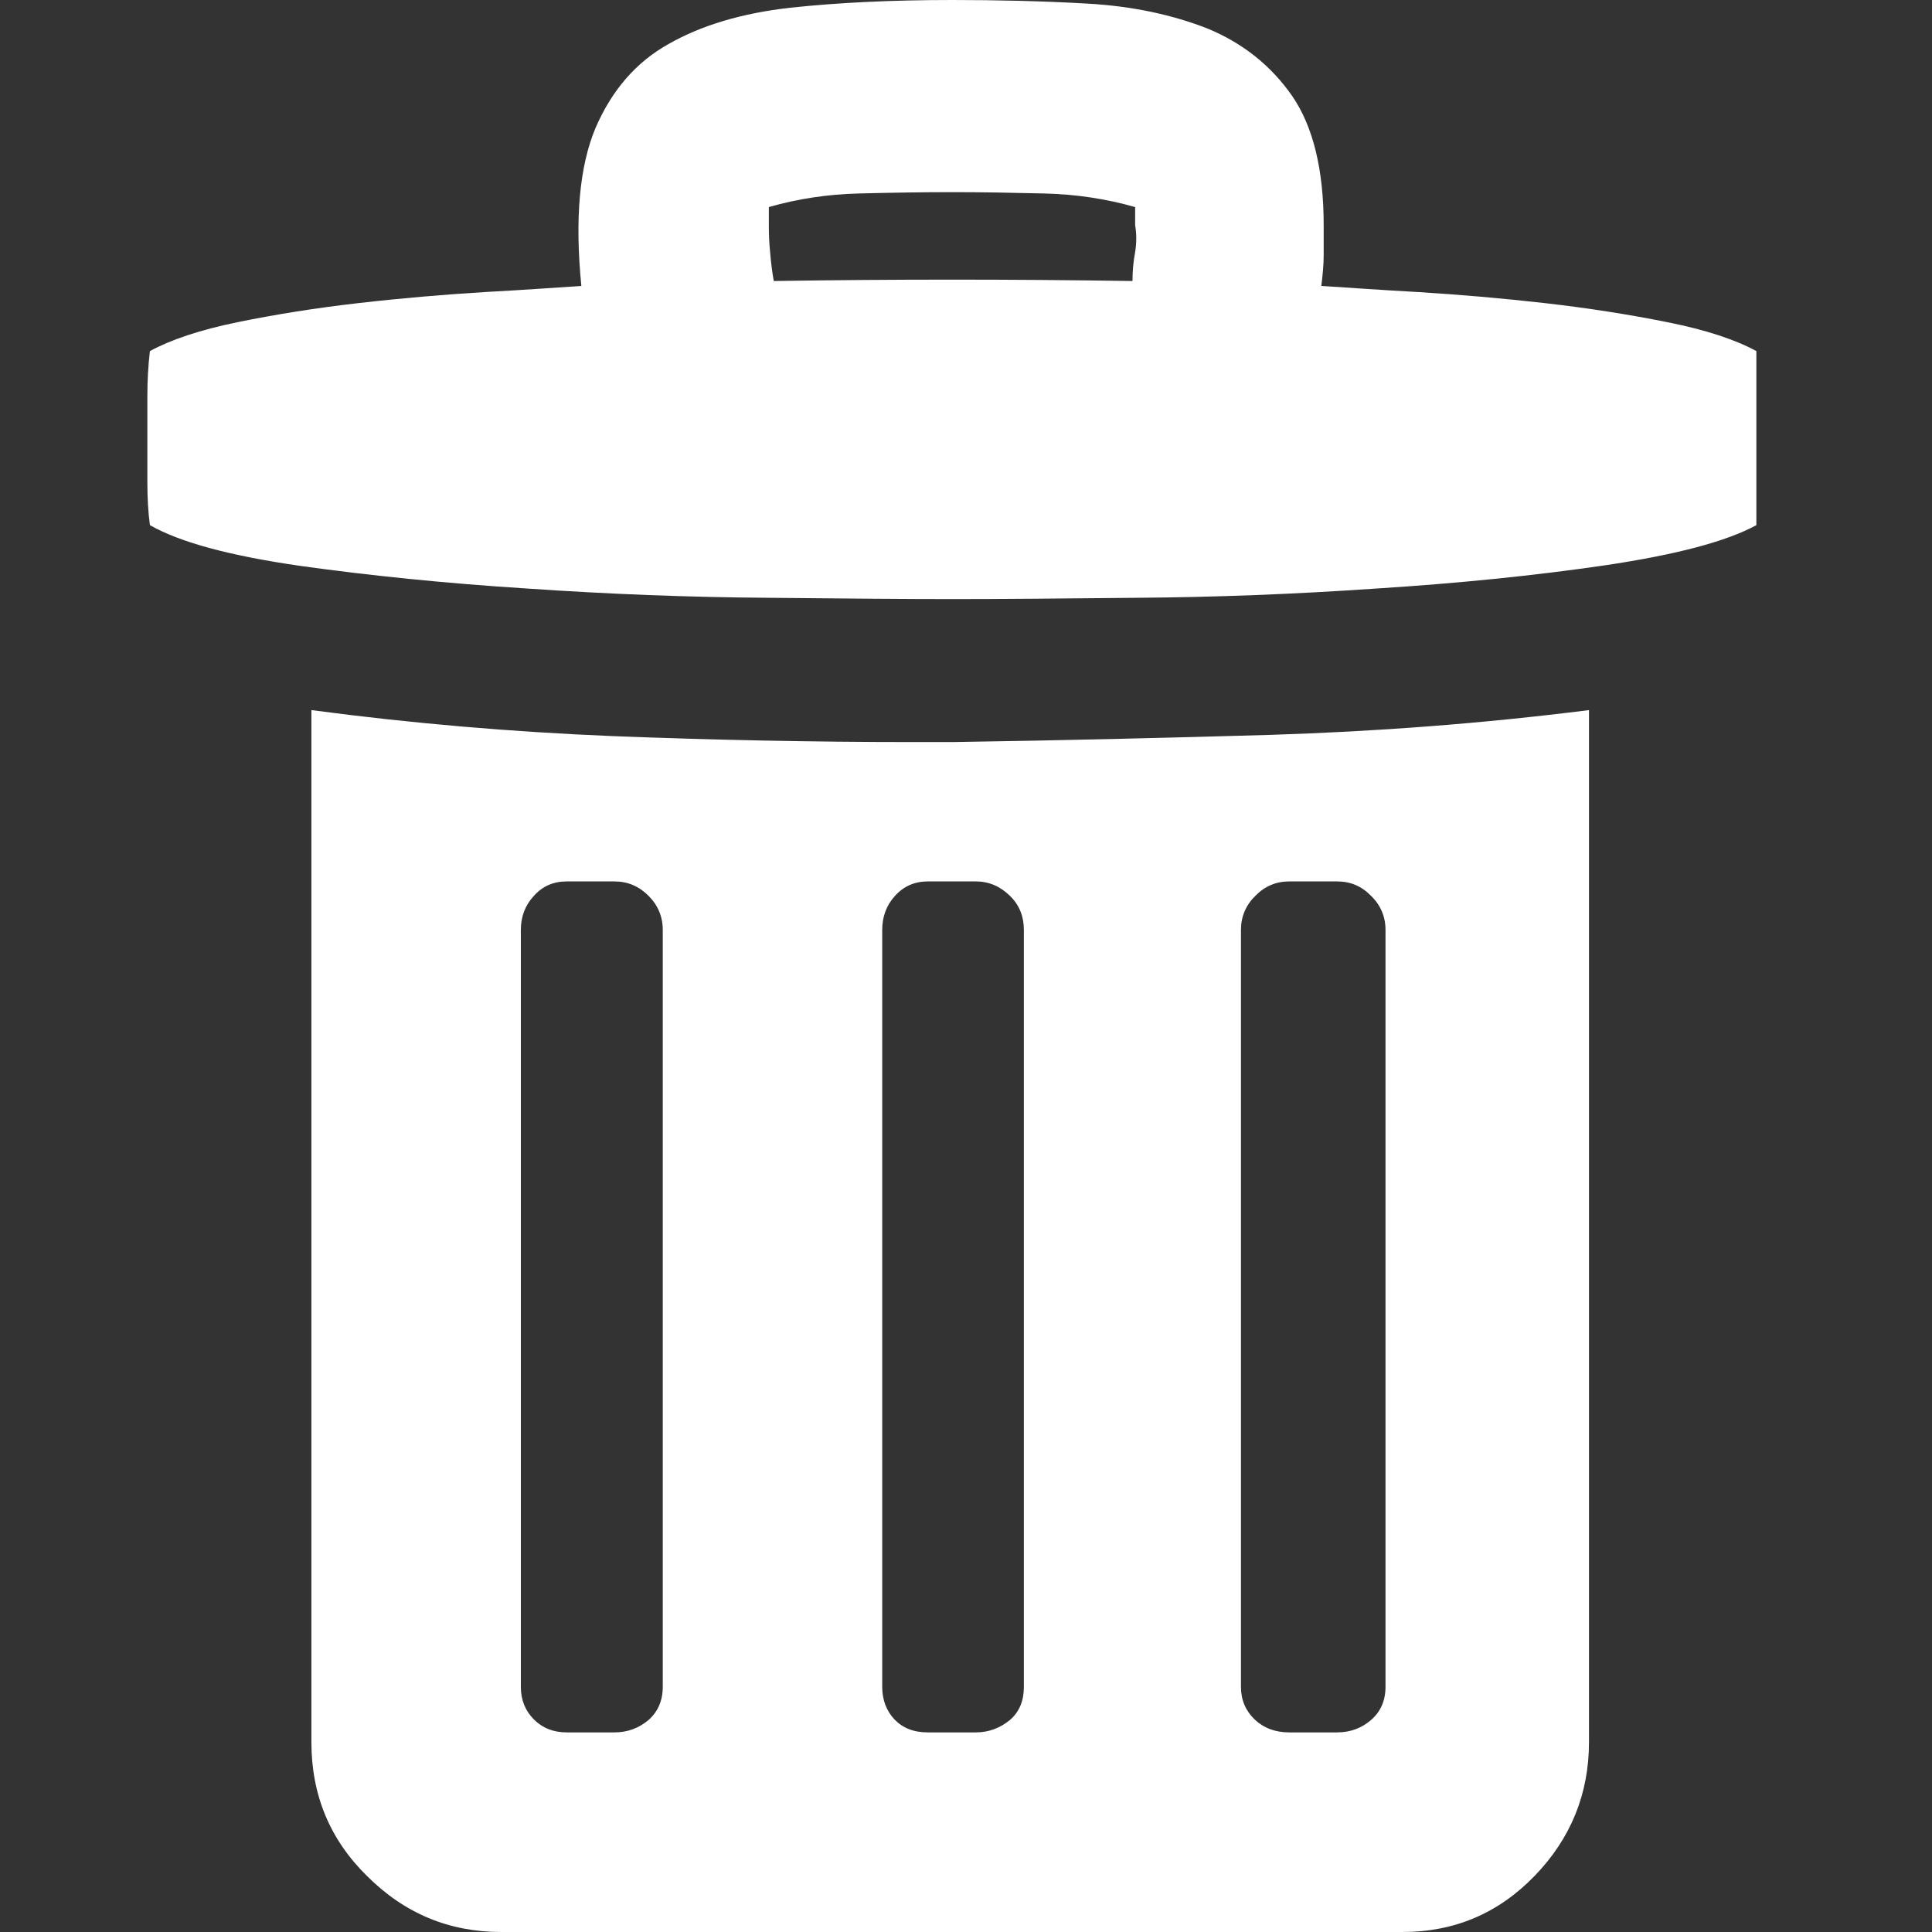 <?xml version="1.0" encoding="UTF-8"?>
<!DOCTYPE svg PUBLIC "-//W3C//DTD SVG 1.1//EN" "http://www.w3.org/Graphics/SVG/1.1/DTD/svg11.dtd">
<svg version="1.1" xmlns="http://www.w3.org/2000/svg" xmlns:xlink="http://www.w3.org/1999/xlink" x="0" y="0" width="22" height="22" viewBox="0, 0, 22, 22">
  <rect x="0" y="0" width="22" height="22" fill="#333333" stroke="none"/>
  <g id="Layer_1_Copy">
    <path d="M14.131,19.208 C14.131,19.357 14.184,19.481 14.287,19.58 C14.389,19.677 14.521,19.727 14.68,19.727 L15.228,19.727 C15.378,19.727 15.507,19.677 15.612,19.586 C15.721,19.492 15.777,19.366 15.777,19.208 L15.777,10.588 C15.777,10.438 15.721,10.306 15.612,10.201 C15.507,10.092 15.378,10.037 15.228,10.037 L14.68,10.037 C14.53,10.037 14.401,10.092 14.295,10.201 C14.187,10.306 14.131,10.438 14.131,10.588 z M11.659,10.588 C11.659,10.438 11.609,10.306 11.5,10.201 C11.389,10.092 11.26,10.037 11.113,10.037 L10.565,10.037 C10.415,10.037 10.289,10.092 10.192,10.201 C10.095,10.306 10.046,10.438 10.046,10.588 L10.046,19.208 C10.046,19.357 10.093,19.481 10.186,19.58 C10.28,19.677 10.403,19.727 10.565,19.727 L11.113,19.727 C11.26,19.727 11.389,19.677 11.5,19.586 C11.609,19.492 11.659,19.366 11.659,19.208 z M8.811,3.2 C10.16,3.179 11.518,3.179 12.896,3.2 C12.896,3.088 12.905,2.98 12.926,2.871 C12.943,2.763 12.943,2.66 12.926,2.566 L12.926,2.358 C12.597,2.264 12.248,2.211 11.885,2.203 C11.518,2.194 11.172,2.188 10.846,2.188 C10.5,2.188 10.148,2.194 9.787,2.203 C9.427,2.211 9.081,2.264 8.755,2.358 L8.755,2.566 C8.755,2.66 8.758,2.766 8.77,2.877 C8.779,2.992 8.793,3.097 8.811,3.2 M7.547,10.588 C7.547,10.438 7.491,10.306 7.385,10.201 C7.277,10.092 7.148,10.037 6.998,10.037 L6.453,10.037 C6.3,10.037 6.177,10.092 6.08,10.201 C5.981,10.306 5.931,10.438 5.931,10.588 L5.931,19.208 C5.931,19.357 5.981,19.481 6.08,19.58 C6.177,19.677 6.3,19.727 6.453,19.727 L6.998,19.727 C7.148,19.727 7.277,19.677 7.385,19.586 C7.491,19.492 7.547,19.366 7.547,19.208 z M10.846,8.45 C12.055,8.432 13.26,8.403 14.468,8.368 C15.674,8.33 16.882,8.239 18.094,8.086 L18.094,19.838 C18.094,20.428 17.885,20.938 17.475,21.361 C17.061,21.789 16.56,22 15.97,22 L5.708,22 C5.118,22 4.611,21.792 4.183,21.366 C3.757,20.95 3.546,20.44 3.546,19.838 L3.546,8.086 C4.696,8.239 5.84,8.335 6.972,8.382 C8.104,8.426 9.245,8.45 10.398,8.45 z M20,5.012 L20,5.98 C19.654,6.168 19.079,6.318 18.272,6.438 C17.469,6.555 16.601,6.643 15.668,6.702 C14.738,6.766 13.832,6.801 12.952,6.807 C12.072,6.816 11.371,6.822 10.846,6.822 C10.33,6.822 9.629,6.816 8.74,6.807 C7.849,6.801 6.94,6.766 6.007,6.702 C5.077,6.643 4.215,6.555 3.42,6.444 C2.622,6.329 2.053,6.177 1.707,5.98 C1.687,5.831 1.678,5.669 1.678,5.493 L1.678,5.012 L1.678,4.505 C1.678,4.338 1.687,4.168 1.707,3.998 C1.939,3.871 2.273,3.757 2.704,3.669 C3.133,3.581 3.59,3.508 4.077,3.452 C4.564,3.396 5.045,3.355 5.517,3.326 C5.992,3.3 6.359,3.273 6.62,3.256 C6.544,2.49 6.599,1.892 6.781,1.458 C6.966,1.029 7.242,0.707 7.617,0.499 C7.99,0.287 8.45,0.15 8.999,0.088 C9.547,0.029 10.16,0 10.846,0 C11.362,0 11.873,0.012 12.383,0.041 C12.893,0.07 13.348,0.167 13.753,0.326 C14.155,0.493 14.474,0.748 14.715,1.094 C14.952,1.44 15.073,1.93 15.073,2.566 L15.073,2.904 C15.073,3.018 15.061,3.135 15.046,3.256 C15.316,3.273 15.686,3.3 16.152,3.326 C16.621,3.355 17.102,3.396 17.595,3.452 C18.085,3.508 18.551,3.581 18.988,3.669 C19.431,3.757 19.768,3.871 20,3.998 z" fill="#FFFFFF"/>
  </g>
</svg>

